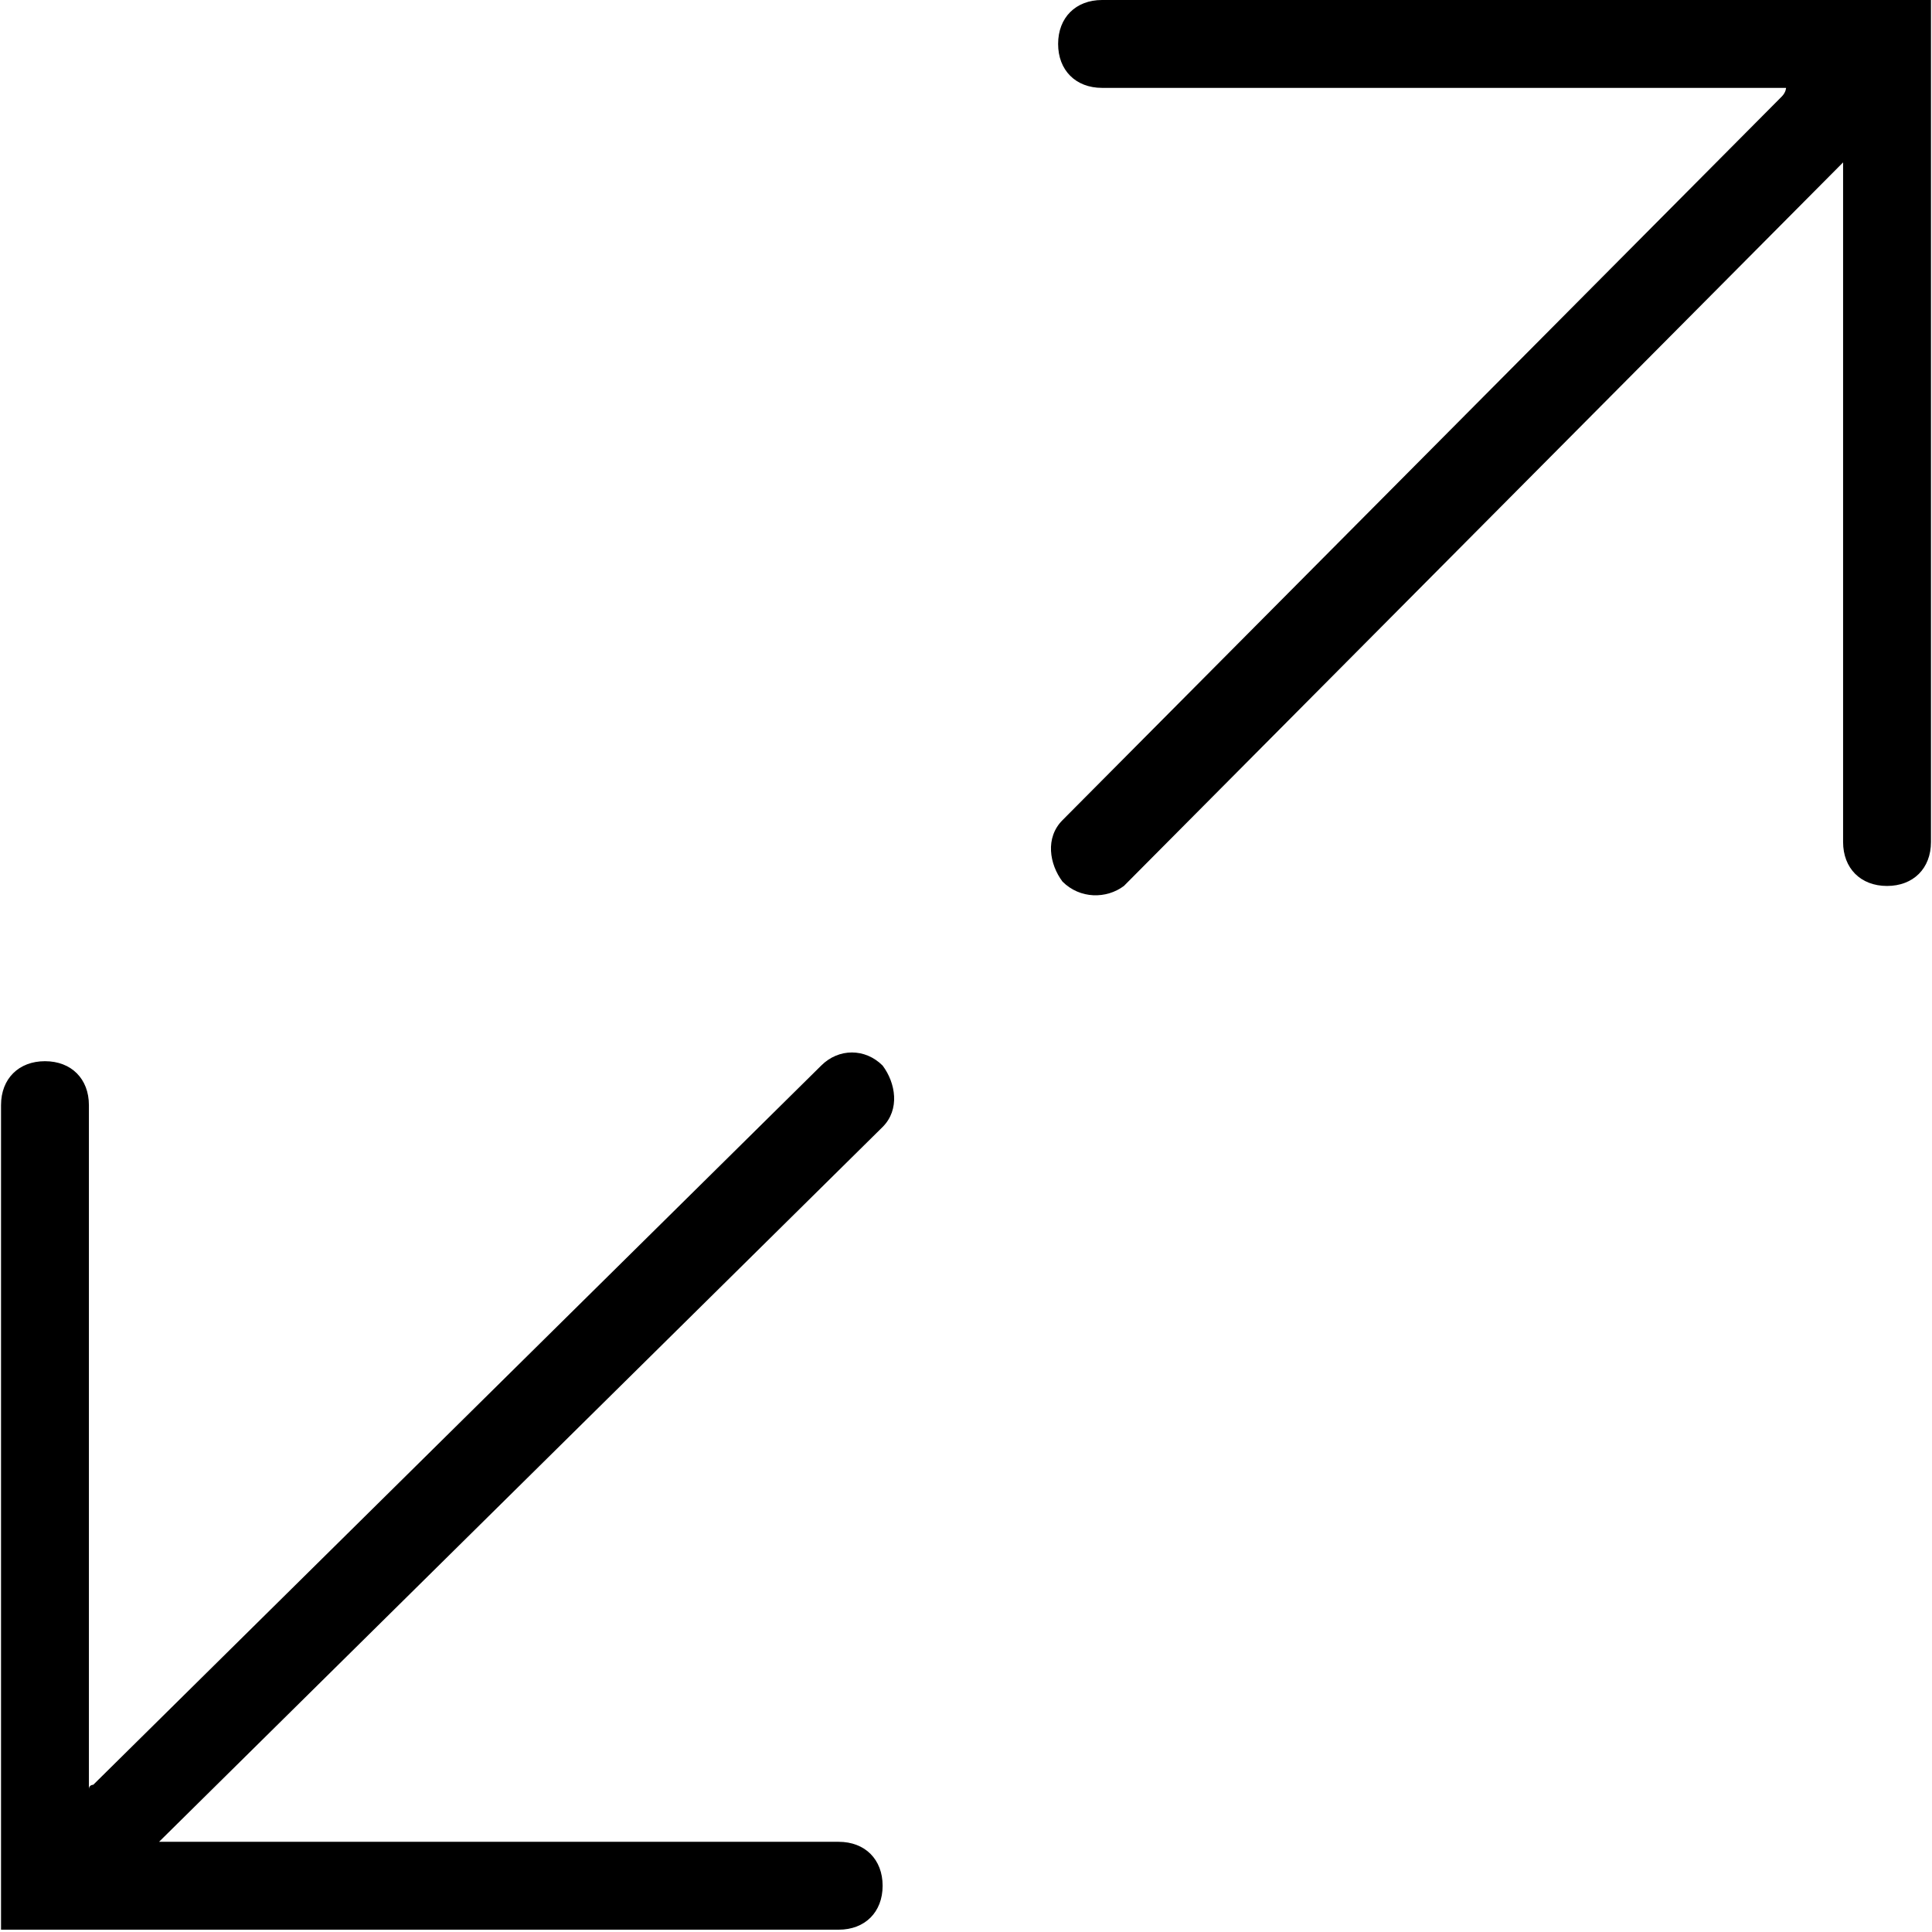 <?xml version="1.0" standalone="no"?><!DOCTYPE svg PUBLIC "-//W3C//DTD SVG 1.1//EN" "http://www.w3.org/Graphics/SVG/1.1/DTD/svg11.dtd"><svg t="1626160286181" class="icon" viewBox="0 0 1024 1024" version="1.1" xmlns="http://www.w3.org/2000/svg" p-id="8606" xmlns:xlink="http://www.w3.org/1999/xlink" width="200" height="200"><defs><style type="text/css"></style></defs><path d="M467.807 597.322c9.261-9.261 6.946-23.288 0-32.549-9.261-9.261-23.288-9.261-32.549 0L49.436 945.964s-2.315 0-2.315 2.315V585.746c0-13.891-9.261-23.288-23.288-23.288-13.891 0-23.288 9.261-23.288 23.288V1022.774h443.974c13.891 0 23.288-9.261 23.288-23.288 0-13.891-9.261-23.288-23.288-23.288H81.985s0 2.315 2.315 0l383.506-378.876zM584.112 0c-13.891 0-23.288 9.261-23.288 23.288 0 13.891 9.261 23.288 23.288 23.288h362.533s0 2.315-2.315 4.63L563.139 434.713c-9.261 9.261-6.946 23.288 0 32.549 9.261 9.261 23.288 9.261 32.549 2.315L976.879 86.071v-2.315 362.533c0 13.891 9.261 23.288 23.288 23.288 13.891 0 23.288-9.261 23.288-23.288V0H584.112z m0 0" p-id="8607"></path></svg>